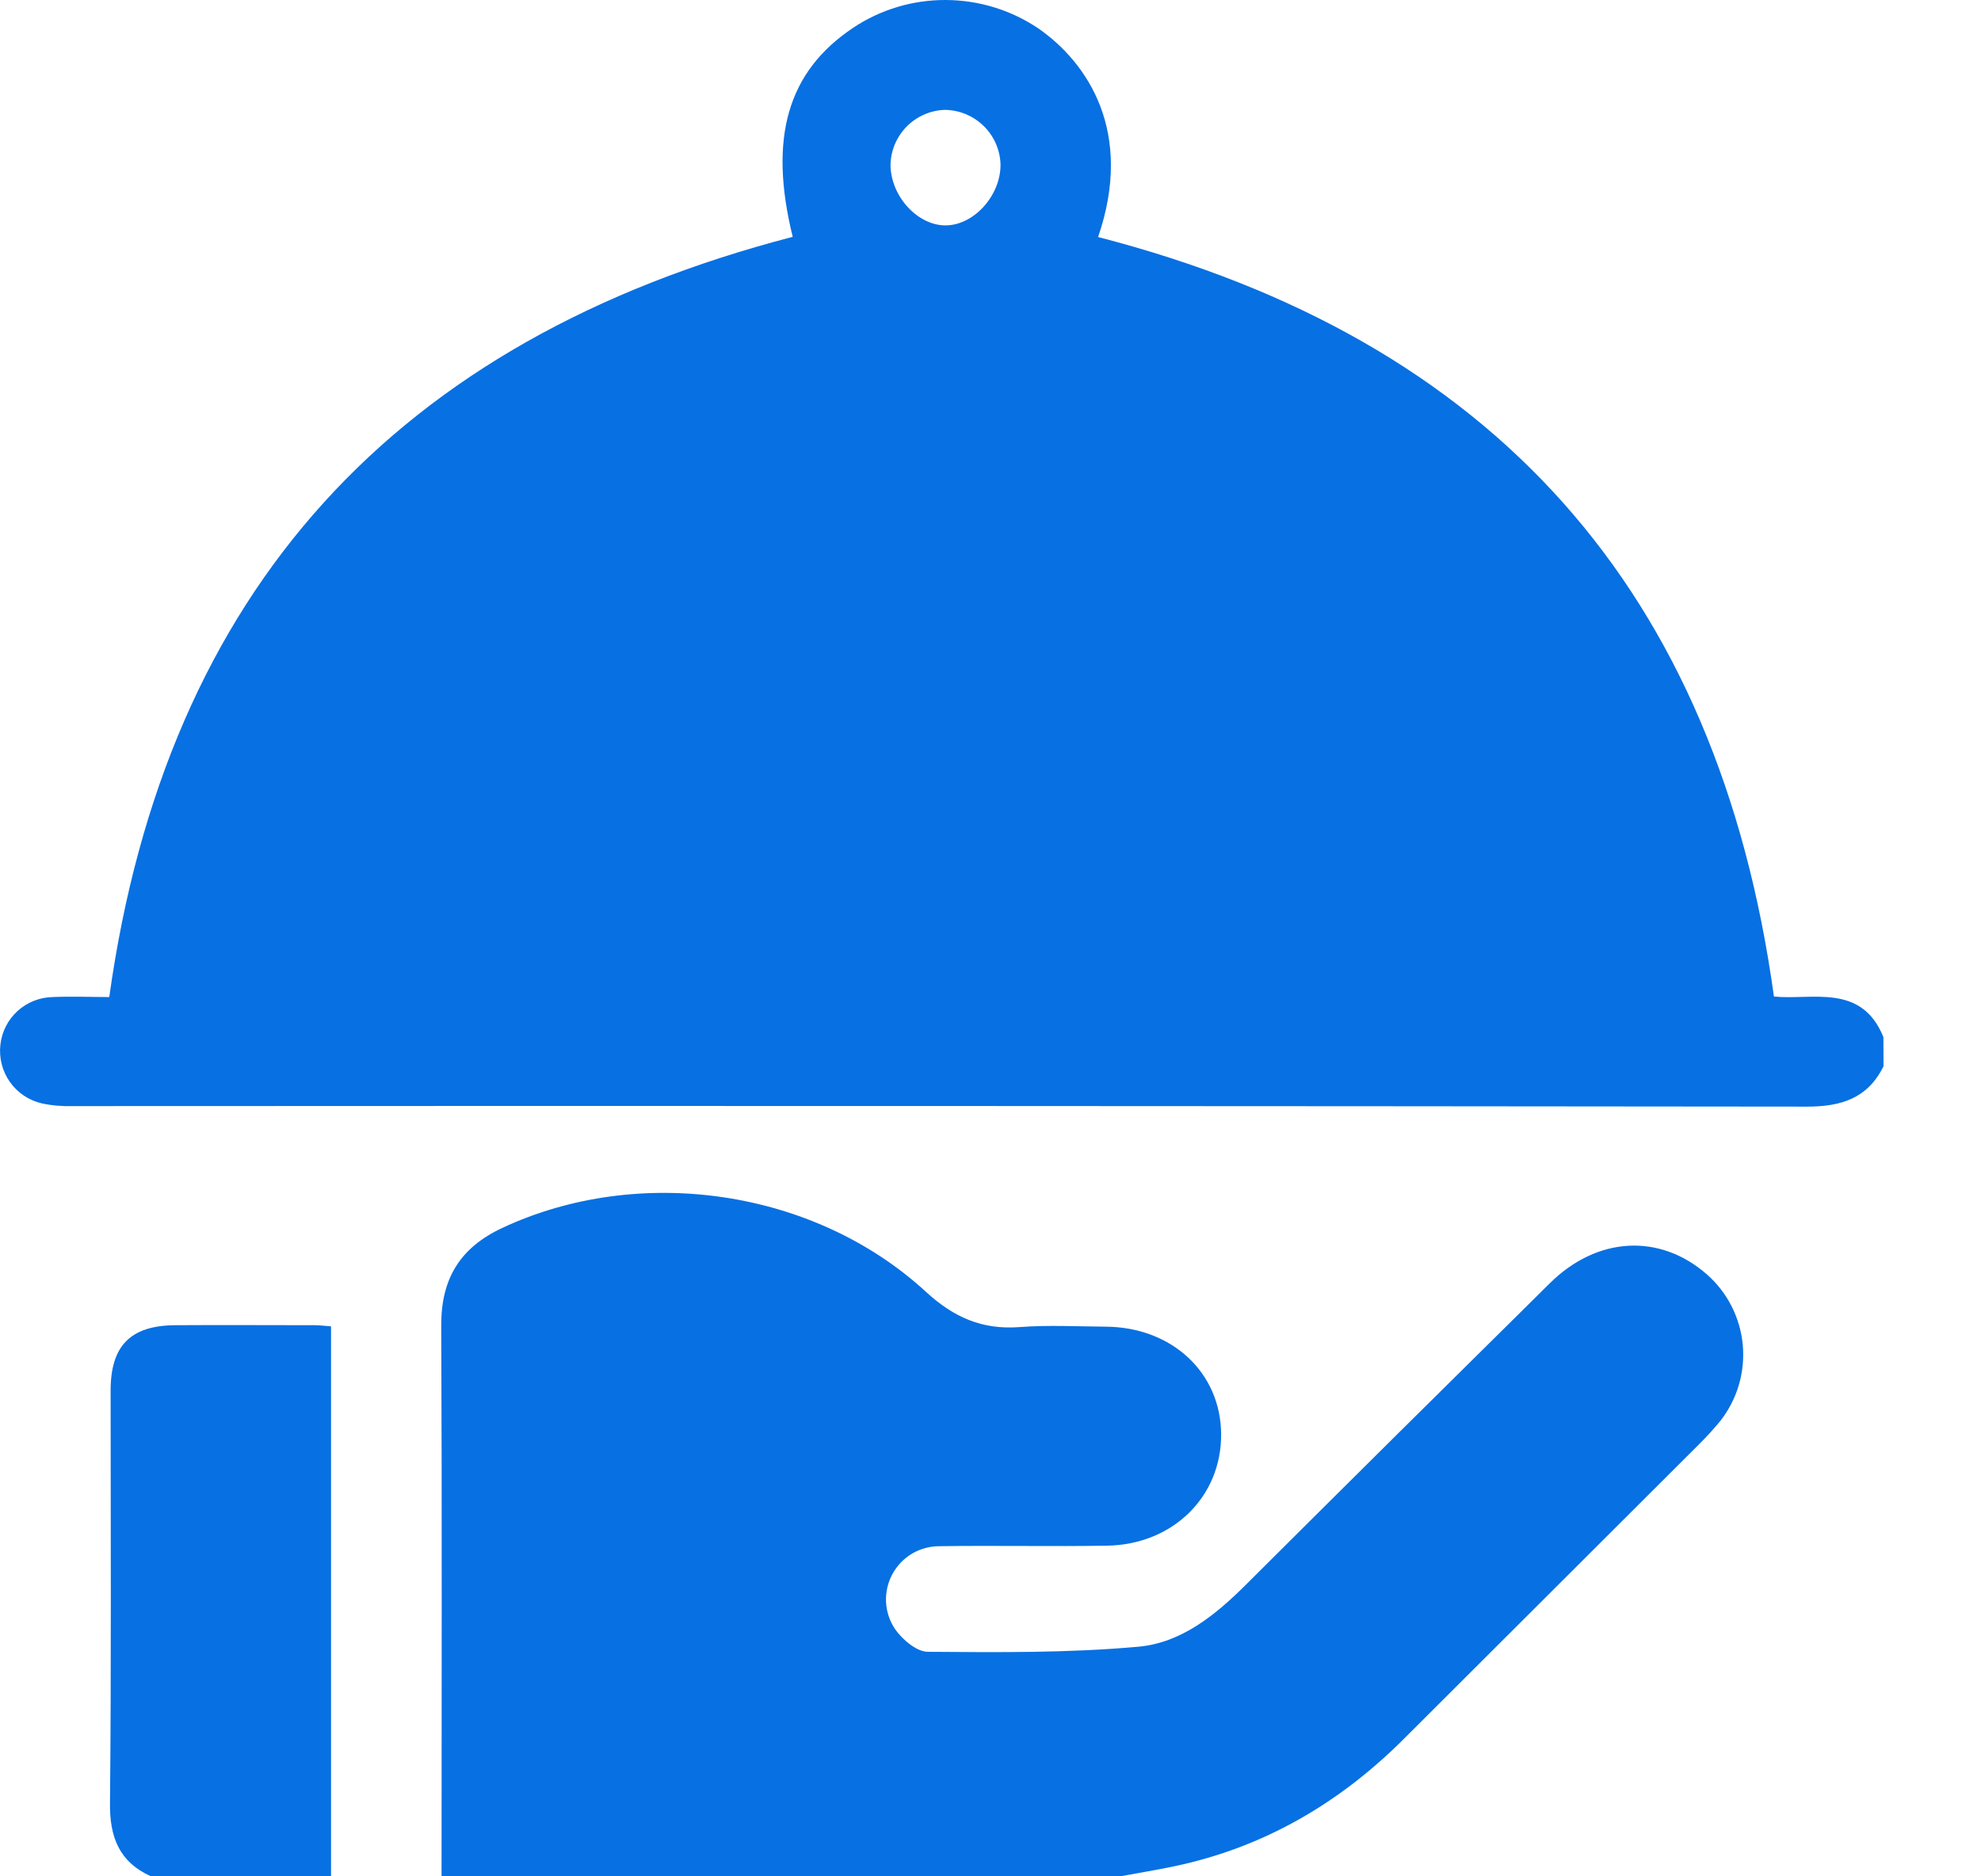 <svg width="19" height="18" viewBox="0 0 19 18" fill="none" xmlns="http://www.w3.org/2000/svg">
<path d="M18.065 10.229C17.914 10.535 17.662 10.616 17.332 10.616C11.787 10.61 6.242 10.608 0.698 10.611C0.598 10.614 0.499 10.606 0.401 10.585C0.277 10.556 0.167 10.483 0.094 10.378C0.021 10.274 -0.011 10.146 0.004 10.02C0.018 9.896 0.077 9.782 0.169 9.698C0.261 9.615 0.381 9.567 0.506 9.565C0.693 9.557 0.88 9.565 1.048 9.565C1.593 5.651 3.805 3.26 7.603 2.272C7.37 1.326 7.551 0.687 8.185 0.265C8.448 0.09 8.758 -0.002 9.074 2.37927e-05C9.391 0.002 9.699 0.097 9.961 0.274C10.435 0.605 10.877 1.268 10.532 2.274C14.325 3.253 16.478 5.671 17.014 9.56C17.378 9.597 17.853 9.428 18.064 9.949L18.065 10.229ZM9.076 2.162C9.347 2.157 9.601 1.869 9.596 1.574C9.591 1.435 9.533 1.304 9.433 1.207C9.333 1.11 9.2 1.055 9.06 1.054C8.921 1.059 8.789 1.118 8.692 1.218C8.596 1.318 8.541 1.451 8.541 1.59C8.548 1.891 8.808 2.168 9.076 2.162Z" fill="#0770E3"/>
<path d="M4.235 18C4.235 16.236 4.24 14.472 4.232 12.709C4.232 12.263 4.415 11.968 4.817 11.78C6.126 11.167 7.805 11.404 8.879 12.391C9.146 12.637 9.419 12.758 9.778 12.731C10.053 12.71 10.331 12.725 10.607 12.727C11.24 12.732 11.709 13.168 11.712 13.759C11.716 14.356 11.25 14.818 10.617 14.828C10.082 14.837 9.547 14.825 9.012 14.833C8.92 14.832 8.828 14.857 8.748 14.904C8.669 14.951 8.603 15.019 8.559 15.101C8.515 15.182 8.494 15.274 8.498 15.367C8.502 15.459 8.532 15.549 8.583 15.626C8.652 15.727 8.792 15.846 8.899 15.846C9.573 15.851 10.25 15.858 10.92 15.797C11.33 15.76 11.66 15.492 11.953 15.199C12.921 14.234 13.892 13.271 14.865 12.31C15.318 11.862 15.916 11.83 16.367 12.222C16.566 12.395 16.69 12.638 16.715 12.9C16.739 13.162 16.663 13.423 16.5 13.631C16.437 13.708 16.37 13.781 16.3 13.851C15.357 14.792 14.414 15.733 13.472 16.674C12.853 17.295 12.124 17.723 11.26 17.904C11.094 17.939 10.927 17.966 10.76 17.997L4.235 18Z" fill="#0770E3"/>
<path d="M1.448 18C1.141 17.861 1.05 17.62 1.055 17.293C1.068 15.975 1.061 14.657 1.061 13.339C1.061 12.91 1.252 12.716 1.68 12.713C2.126 12.71 2.573 12.713 3.02 12.713C3.064 12.713 3.111 12.719 3.175 12.724V18H1.448Z" fill="#0770E3"/>
</svg>
